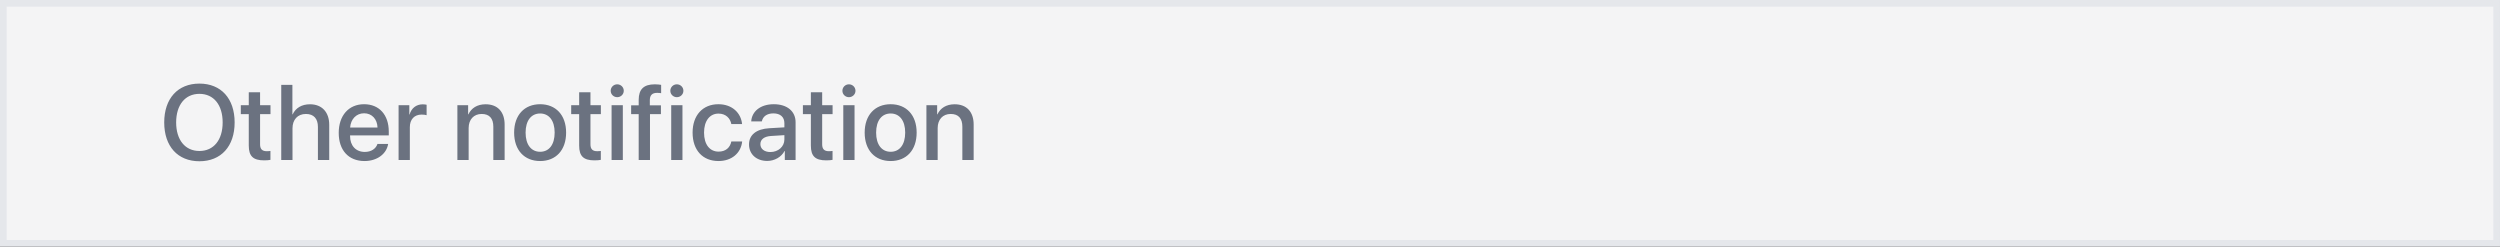 <svg width="375" height="37" viewBox="0 0 375 37" fill="none" xmlns="http://www.w3.org/2000/svg">
<rect x="0" y="0" width="375" height="37" fill="#333333" stroke="none"/>
<rect x="0.5" y="0.5" width="374" height="36" fill="#F4F4F5"/>
<path d="M29.914 12.539C26.664 12.539 24.633 14.781 24.633 18.367C24.633 21.953 26.664 24.188 29.914 24.188C33.156 24.188 35.195 21.953 35.195 18.367C35.195 14.781 33.156 12.539 29.914 12.539ZM29.914 14.078C32.055 14.078 33.398 15.734 33.398 18.367C33.398 20.992 32.055 22.648 29.914 22.648C27.773 22.648 26.422 20.992 26.422 18.367C26.422 15.734 27.773 14.078 29.914 14.078ZM37.316 13.836V15.781H36.121V17.117H37.316V21.836C37.316 23.422 37.965 24.055 39.629 24.055C40.004 24.055 40.379 24.023 40.566 23.977V22.641C40.457 22.664 40.183 22.68 40.012 22.68C39.324 22.68 39.012 22.359 39.012 21.648V17.117H40.574V15.781H39.012V13.836H37.316ZM42.187 24H43.875V19.25C43.875 17.953 44.64 17.094 45.89 17.094C47.078 17.094 47.687 17.82 47.687 19.031V24H49.383V18.703C49.383 16.844 48.304 15.641 46.5 15.641C45.25 15.641 44.351 16.195 43.898 17.156H43.859V12.727H42.187V24ZM54.613 16.992C55.792 16.992 56.589 17.875 56.628 19.133H52.519C52.605 17.891 53.433 16.992 54.613 16.992ZM56.621 21.586C56.394 22.305 55.683 22.789 54.722 22.789C53.371 22.789 52.511 21.844 52.511 20.414V20.312H58.316V19.734C58.316 17.242 56.894 15.633 54.613 15.633C52.292 15.633 50.808 17.352 50.808 19.93C50.808 22.523 52.269 24.156 54.683 24.156C56.566 24.156 57.988 23.086 58.222 21.586H56.621ZM59.788 24H61.476V19.078C61.476 17.914 62.148 17.188 63.234 17.188C63.562 17.188 63.859 17.227 63.992 17.281V15.711C63.867 15.688 63.656 15.648 63.413 15.648C62.445 15.648 61.71 16.219 61.437 17.18H61.398V15.781H59.788V24ZM68.608 24H70.296V19.211C70.296 17.938 71.062 17.094 72.249 17.094C73.421 17.094 73.999 17.773 73.999 19.008V24H75.694V18.68C75.694 16.797 74.655 15.641 72.843 15.641C71.577 15.641 70.702 16.219 70.257 17.156H70.218V15.781H68.608V24ZM81.018 24.156C83.37 24.156 84.917 22.539 84.917 19.891C84.917 17.25 83.362 15.633 81.018 15.633C78.675 15.633 77.12 17.25 77.12 19.891C77.12 22.539 78.667 24.156 81.018 24.156ZM81.018 22.766C79.698 22.766 78.839 21.719 78.839 19.891C78.839 18.07 79.698 17.023 81.018 17.023C82.339 17.023 83.198 18.07 83.198 19.891C83.198 21.719 82.347 22.766 81.018 22.766ZM86.874 13.836V15.781H85.678V17.117H86.874V21.836C86.874 23.422 87.522 24.055 89.186 24.055C89.561 24.055 89.936 24.023 90.124 23.977V22.641C90.014 22.664 89.741 22.68 89.569 22.68C88.882 22.68 88.569 22.359 88.569 21.648V17.117H90.132V15.781H88.569V13.836H86.874ZM91.737 24H93.424V15.781H91.737V24ZM92.581 14.578C93.127 14.578 93.565 14.148 93.565 13.617C93.565 13.078 93.127 12.648 92.581 12.648C92.042 12.648 91.604 13.078 91.604 13.617C91.604 14.148 92.042 14.578 92.581 14.578ZM95.803 24H97.498V17.117H99.139V15.797H97.475V15.023C97.475 14.297 97.819 13.93 98.553 13.93C98.78 13.93 99.006 13.945 99.17 13.977V12.727C98.952 12.688 98.569 12.648 98.225 12.648C96.553 12.648 95.803 13.398 95.803 14.992V15.797H94.67V17.117H95.803V24ZM100.682 24H102.369V15.781H100.682V24ZM101.526 14.578C102.073 14.578 102.51 14.148 102.51 13.617C102.51 13.078 102.073 12.648 101.526 12.648C100.987 12.648 100.549 13.078 100.549 13.617C100.549 14.148 100.987 14.578 101.526 14.578ZM111.311 18.609C111.162 16.992 109.873 15.633 107.756 15.633C105.42 15.633 103.889 17.281 103.889 19.891C103.889 22.547 105.42 24.156 107.772 24.156C109.748 24.156 111.147 22.969 111.326 21.219H109.701C109.506 22.172 108.826 22.742 107.787 22.742C106.475 22.742 105.607 21.695 105.607 19.891C105.607 18.125 106.467 17.039 107.772 17.039C108.873 17.039 109.529 17.734 109.701 18.609H111.311ZM115.557 22.805C114.65 22.805 114.057 22.336 114.057 21.617C114.057 20.914 114.627 20.469 115.635 20.398L117.658 20.273V20.922C117.658 21.992 116.736 22.805 115.557 22.805ZM115.088 24.141C116.166 24.141 117.205 23.562 117.682 22.648H117.721V24H119.338V18.336C119.338 16.688 118.064 15.633 116.072 15.633C114.041 15.633 112.775 16.727 112.682 18.211H114.275C114.424 17.477 115.033 17.008 116.01 17.008C117.041 17.008 117.658 17.555 117.658 18.469V19.102L115.408 19.234C113.455 19.344 112.353 20.227 112.353 21.664C112.353 23.141 113.478 24.141 115.088 24.141ZM121.631 13.836V15.781H120.435V17.117H121.631V21.836C121.631 23.422 122.279 24.055 123.943 24.055C124.318 24.055 124.693 24.023 124.881 23.977V22.641C124.771 22.664 124.498 22.68 124.326 22.68C123.638 22.68 123.326 22.359 123.326 21.648V17.117H124.888V15.781H123.326V13.836H121.631ZM126.494 24H128.181V15.781H126.494V24ZM127.338 14.578C127.884 14.578 128.322 14.148 128.322 13.617C128.322 13.078 127.884 12.648 127.338 12.648C126.798 12.648 126.361 13.078 126.361 13.617C126.361 14.148 126.798 14.578 127.338 14.578ZM133.599 24.156C135.951 24.156 137.497 22.539 137.497 19.891C137.497 17.25 135.943 15.633 133.599 15.633C131.255 15.633 129.701 17.25 129.701 19.891C129.701 22.539 131.247 24.156 133.599 24.156ZM133.599 22.766C132.279 22.766 131.419 21.719 131.419 19.891C131.419 18.07 132.279 17.023 133.599 17.023C134.919 17.023 135.779 18.07 135.779 19.891C135.779 21.719 134.927 22.766 133.599 22.766ZM138.962 24H140.65V19.211C140.65 17.938 141.415 17.094 142.603 17.094C143.775 17.094 144.353 17.773 144.353 19.008V24H146.048V18.68C146.048 16.797 145.009 15.641 143.197 15.641C141.931 15.641 141.056 16.219 140.611 17.156H140.572V15.781H138.962V24Z" fill="#6B7280"/>
<rect x="0.5" y="0.5" width="374" height="36" stroke="#E5E7EB"/>
</svg>

